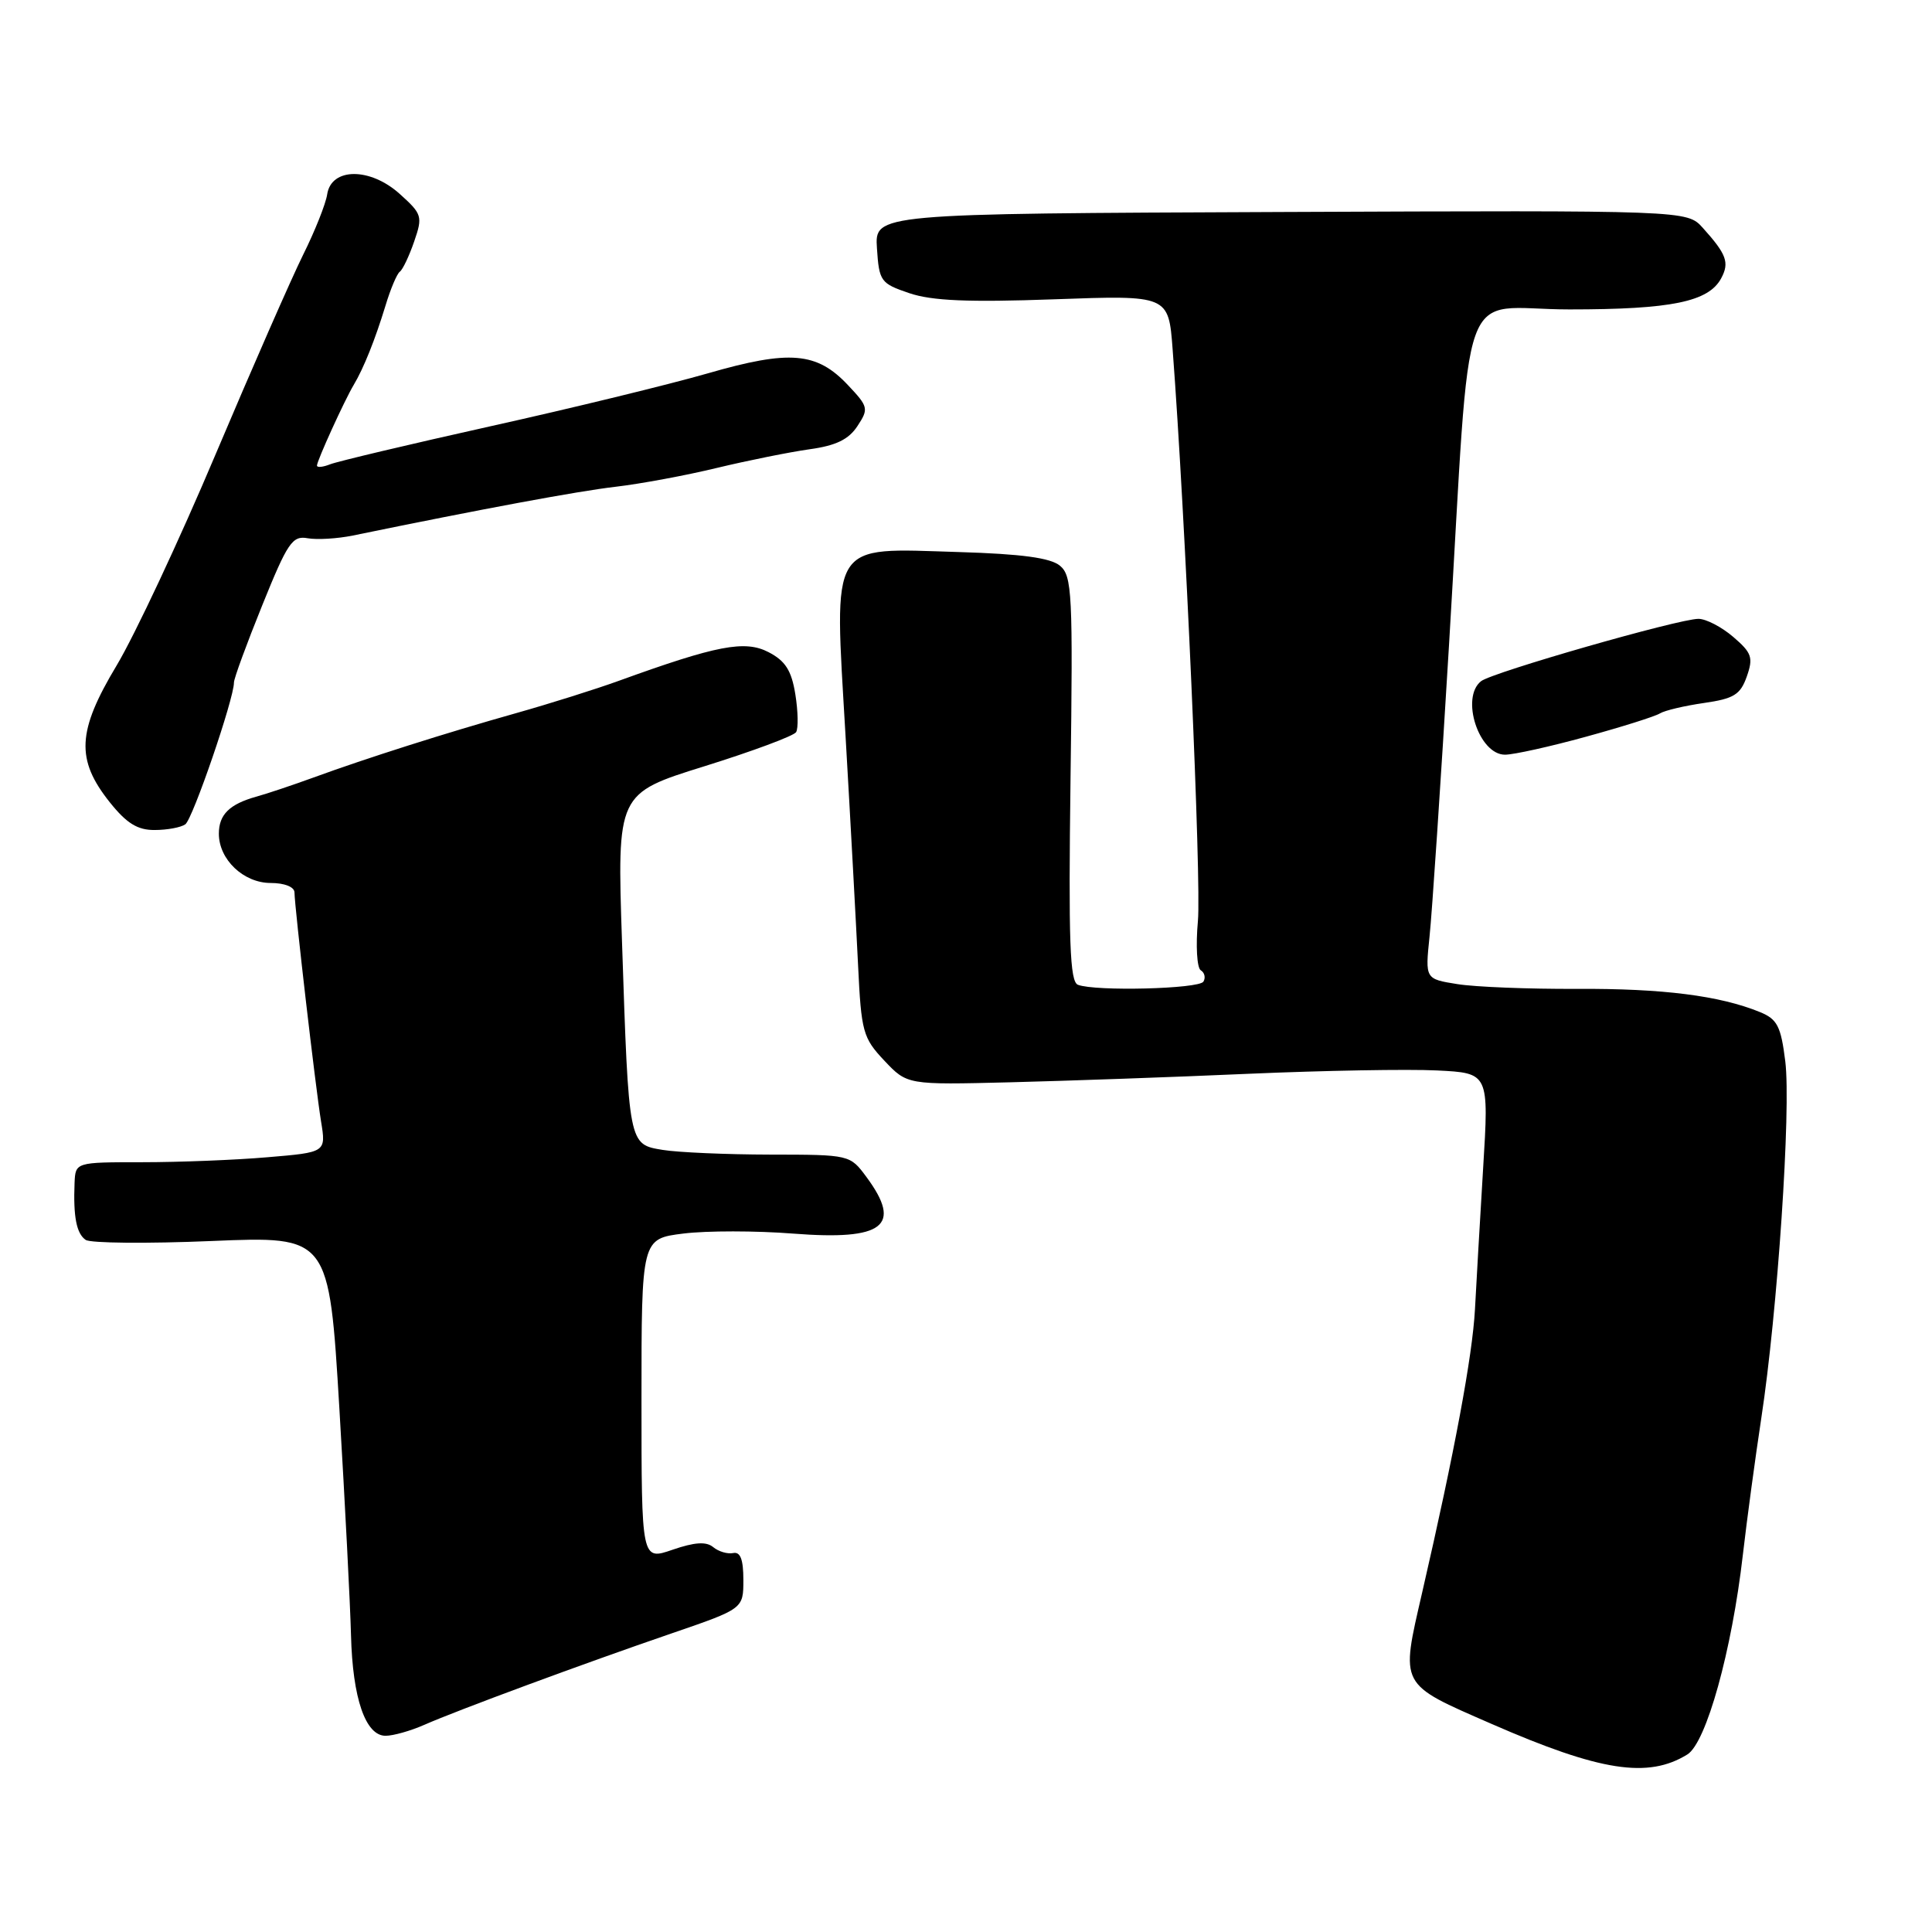 <?xml version="1.0" encoding="UTF-8" standalone="no"?>
<!DOCTYPE svg PUBLIC "-//W3C//DTD SVG 1.1//EN" "http://www.w3.org/Graphics/SVG/1.1/DTD/svg11.dtd" >
<svg xmlns="http://www.w3.org/2000/svg" xmlns:xlink="http://www.w3.org/1999/xlink" version="1.1" viewBox="0 0 256 256">
 <g >
 <path fill="currentColor"
d=" M 223.59 232.47 C 226.09 230.91 229.48 218.74 230.94 206.00 C 231.48 201.32 232.58 193.19 233.38 187.92 C 235.53 173.87 237.34 146.92 236.56 140.64 C 235.98 135.97 235.50 135.04 233.19 134.10 C 227.88 131.93 220.31 130.97 208.95 131.03 C 202.59 131.06 195.47 130.78 193.11 130.40 C 188.84 129.72 188.84 129.72 189.42 124.11 C 189.75 121.02 190.91 103.65 192.00 85.50 C 195.02 35.35 193.00 41.00 207.95 41.00 C 221.47 41.00 226.40 39.99 228.07 36.87 C 229.18 34.79 228.79 33.70 225.62 30.18 C 223.53 27.87 223.53 27.87 169.72 28.09 C 115.90 28.31 115.90 28.31 116.20 32.90 C 116.49 37.29 116.69 37.56 120.50 38.85 C 123.49 39.86 128.33 40.07 139.67 39.66 C 154.84 39.11 154.84 39.11 155.38 46.30 C 157.05 68.28 159.20 116.90 158.73 122.03 C 158.43 125.31 158.60 128.26 159.11 128.57 C 159.62 128.88 159.77 129.56 159.46 130.07 C 158.86 131.04 145.16 131.38 142.83 130.49 C 141.76 130.08 141.57 124.82 141.85 103.20 C 142.18 78.62 142.06 76.30 140.45 74.96 C 139.20 73.92 135.37 73.40 127.08 73.15 C 109.71 72.63 110.52 71.32 112.04 97.53 C 112.71 109.06 113.45 122.74 113.70 127.91 C 114.12 136.73 114.34 137.53 117.18 140.54 C 120.21 143.75 120.21 143.75 133.85 143.41 C 141.36 143.22 155.60 142.72 165.50 142.28 C 175.40 141.85 186.60 141.65 190.40 141.84 C 197.30 142.18 197.30 142.18 196.52 154.84 C 196.10 161.80 195.61 170.20 195.44 173.50 C 195.11 179.64 192.75 192.34 188.45 210.99 C 185.57 223.52 185.31 223.04 197.65 228.43 C 212.02 234.71 218.38 235.70 223.59 232.47 Z  M 56.22 228.55 C 60.65 226.60 77.36 220.42 89.00 216.43 C 98.50 213.17 98.50 213.17 98.50 209.34 C 98.50 206.63 98.10 205.58 97.14 205.79 C 96.40 205.94 95.21 205.59 94.50 205.00 C 93.58 204.24 92.05 204.34 89.11 205.35 C 85.00 206.77 85.00 206.77 85.00 185.45 C 85.00 164.14 85.00 164.14 90.57 163.45 C 93.63 163.07 100.18 163.07 105.12 163.46 C 117.10 164.39 119.61 162.45 114.81 155.96 C 112.63 153.01 112.60 153.00 102.06 152.99 C 96.25 152.98 89.84 152.70 87.82 152.37 C 83.28 151.62 83.32 151.85 82.42 124.82 C 81.76 105.14 81.76 105.14 93.35 101.53 C 99.72 99.54 105.19 97.51 105.49 97.01 C 105.79 96.52 105.75 94.27 105.39 92.02 C 104.88 88.84 104.07 87.57 101.83 86.41 C 98.70 84.79 94.97 85.51 82.00 90.21 C 78.97 91.31 72.87 93.23 68.44 94.48 C 59.03 97.13 48.56 100.46 41.50 103.04 C 38.75 104.04 35.38 105.17 34.00 105.55 C 30.41 106.55 29.00 107.93 29.00 110.47 C 29.00 113.89 32.27 117.00 35.87 117.00 C 37.70 117.00 39.01 117.52 39.02 118.25 C 39.05 120.31 41.82 144.18 42.54 148.59 C 43.21 152.69 43.21 152.69 35.45 153.34 C 31.19 153.71 23.72 154.00 18.85 154.00 C 10.00 154.00 10.00 154.00 9.88 156.75 C 9.70 161.21 10.13 163.45 11.35 164.29 C 11.98 164.73 19.50 164.80 28.05 164.44 C 43.60 163.79 43.60 163.79 44.97 186.65 C 45.72 199.22 46.41 212.72 46.51 216.67 C 46.72 225.03 48.43 230.00 51.09 230.00 C 52.10 230.00 54.41 229.35 56.22 228.55 Z  M 24.55 109.23 C 25.53 108.56 31.01 92.57 31.00 90.44 C 30.99 89.92 32.68 85.32 34.75 80.20 C 38.10 71.90 38.74 70.95 40.76 71.32 C 42.01 71.54 44.71 71.38 46.76 70.96 C 63.87 67.44 76.56 65.08 81.56 64.50 C 84.83 64.12 90.88 63.00 95.00 62.00 C 99.12 61.01 104.65 59.90 107.27 59.53 C 110.77 59.05 112.46 58.23 113.62 56.45 C 115.13 54.16 115.06 53.89 112.35 51.02 C 108.23 46.64 104.63 46.34 93.79 49.47 C 88.68 50.94 75.72 54.10 65.00 56.48 C 54.27 58.87 44.71 61.14 43.75 61.52 C 42.79 61.90 42.00 61.98 42.00 61.69 C 42.00 61.05 45.64 53.06 46.87 51.00 C 48.19 48.79 49.70 45.02 51.08 40.50 C 51.74 38.30 52.60 36.27 52.98 36.00 C 53.36 35.73 54.22 33.92 54.88 32.00 C 56.03 28.67 55.93 28.36 52.96 25.69 C 49.02 22.15 43.88 22.19 43.35 25.77 C 43.16 27.02 41.73 30.62 40.16 33.77 C 38.60 36.92 33.39 48.80 28.58 60.17 C 23.78 71.54 17.87 84.14 15.46 88.17 C 10.21 96.91 10.03 100.64 14.55 106.31 C 16.78 109.10 18.23 110.00 20.50 109.98 C 22.15 109.98 23.97 109.64 24.55 109.23 Z  M 210.15 97.62 C 214.90 96.32 219.31 94.93 219.95 94.53 C 220.58 94.14 223.21 93.52 225.78 93.15 C 229.75 92.58 230.61 92.05 231.46 89.64 C 232.34 87.13 232.12 86.50 229.67 84.40 C 228.14 83.08 226.06 82.00 225.05 82.00 C 222.44 82.00 197.76 89.08 196.25 90.26 C 193.49 92.43 195.96 100.00 199.42 100.00 C 200.57 100.00 205.40 98.93 210.15 97.62 Z "/>
</g>
</svg>